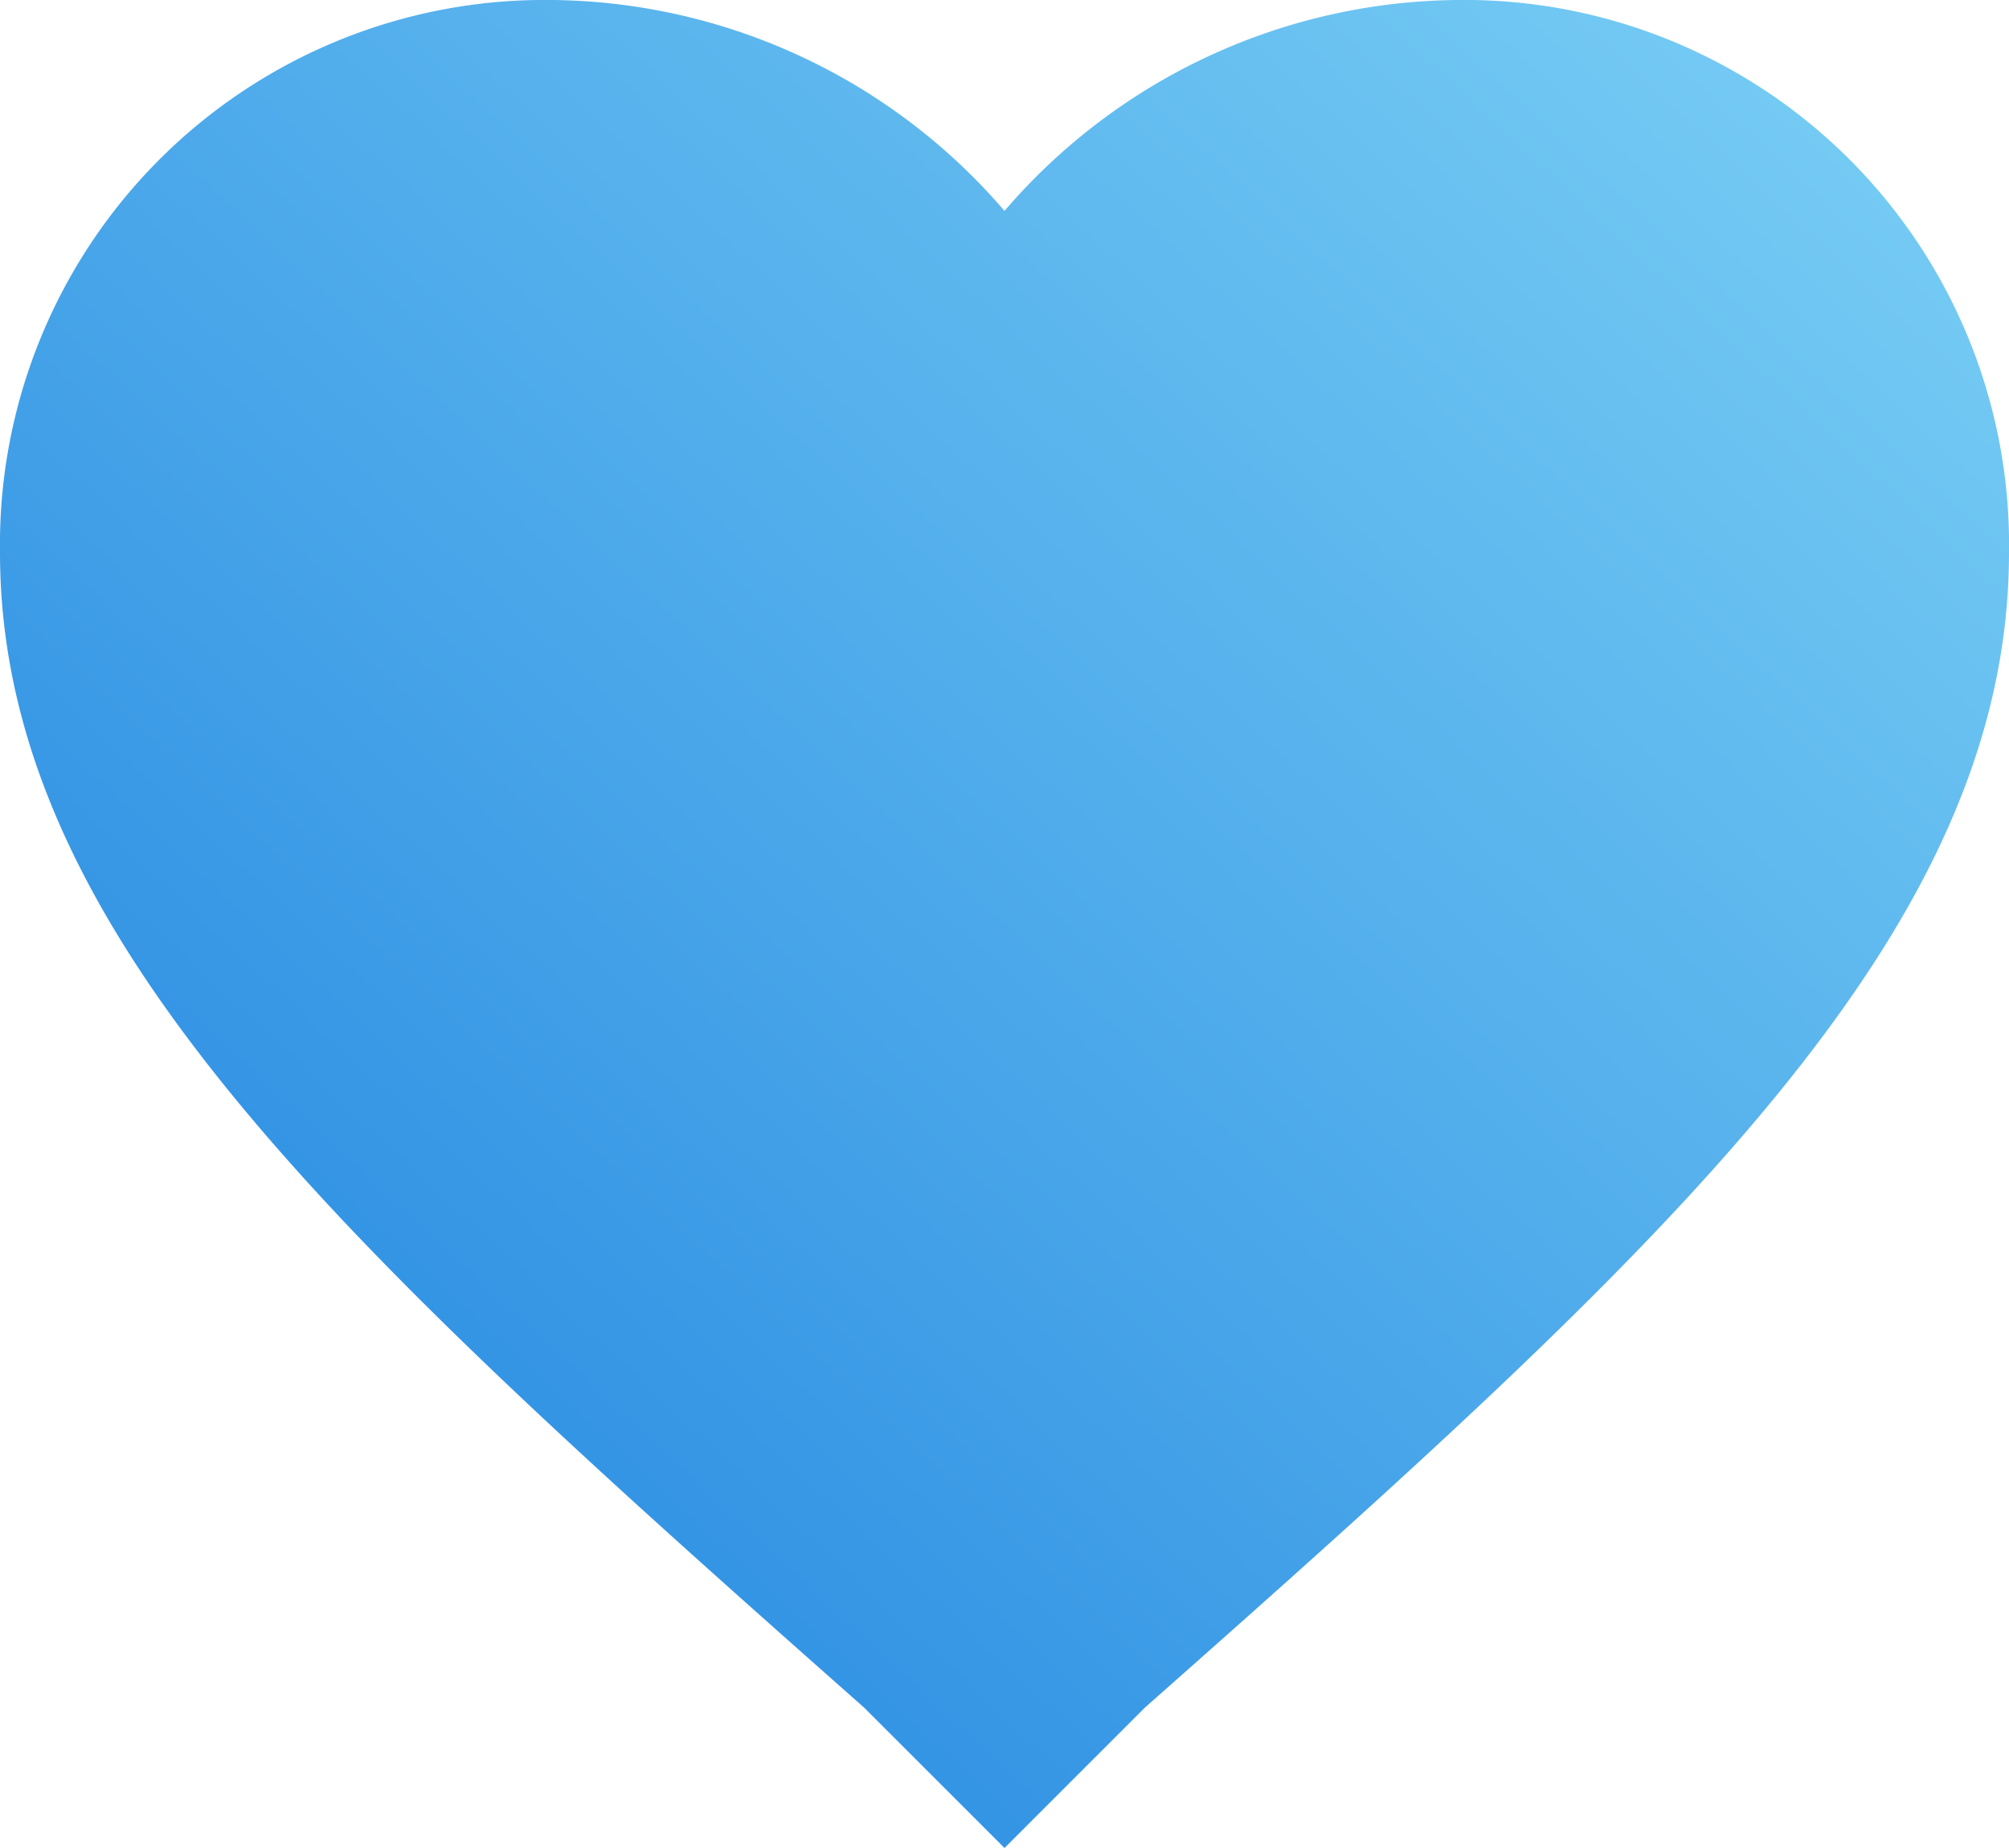 <svg xmlns="http://www.w3.org/2000/svg" xmlns:xlink="http://www.w3.org/1999/xlink" width="16" height="14.72" viewBox="0 0 16 14.72">
  <defs>
    <linearGradient id="linear-gradient" x1="1" x2="0" y2="1" gradientUnits="objectBoundingBox">
      <stop offset="0" stop-color="#7cd1f5"/>
      <stop offset="1" stop-color="#1c80df"/>
    </linearGradient>
  </defs>
  <g id="Like_Icon" data-name="Like Icon" transform="translate(0 -0.013)">
    <path id="Shape" d="M8,14.72,6.88,13.6C2.72,9.92,0,7.44,0,4.4A4.338,4.338,0,0,1,4.4,0,4.808,4.808,0,0,1,8,1.68,4.808,4.808,0,0,1,11.6,0,4.338,4.338,0,0,1,16,4.4c0,3.04-2.72,5.52-6.88,9.2Z" transform="translate(0 0.013)" fill="url(#linear-gradient)"/>
  </g>
</svg>
